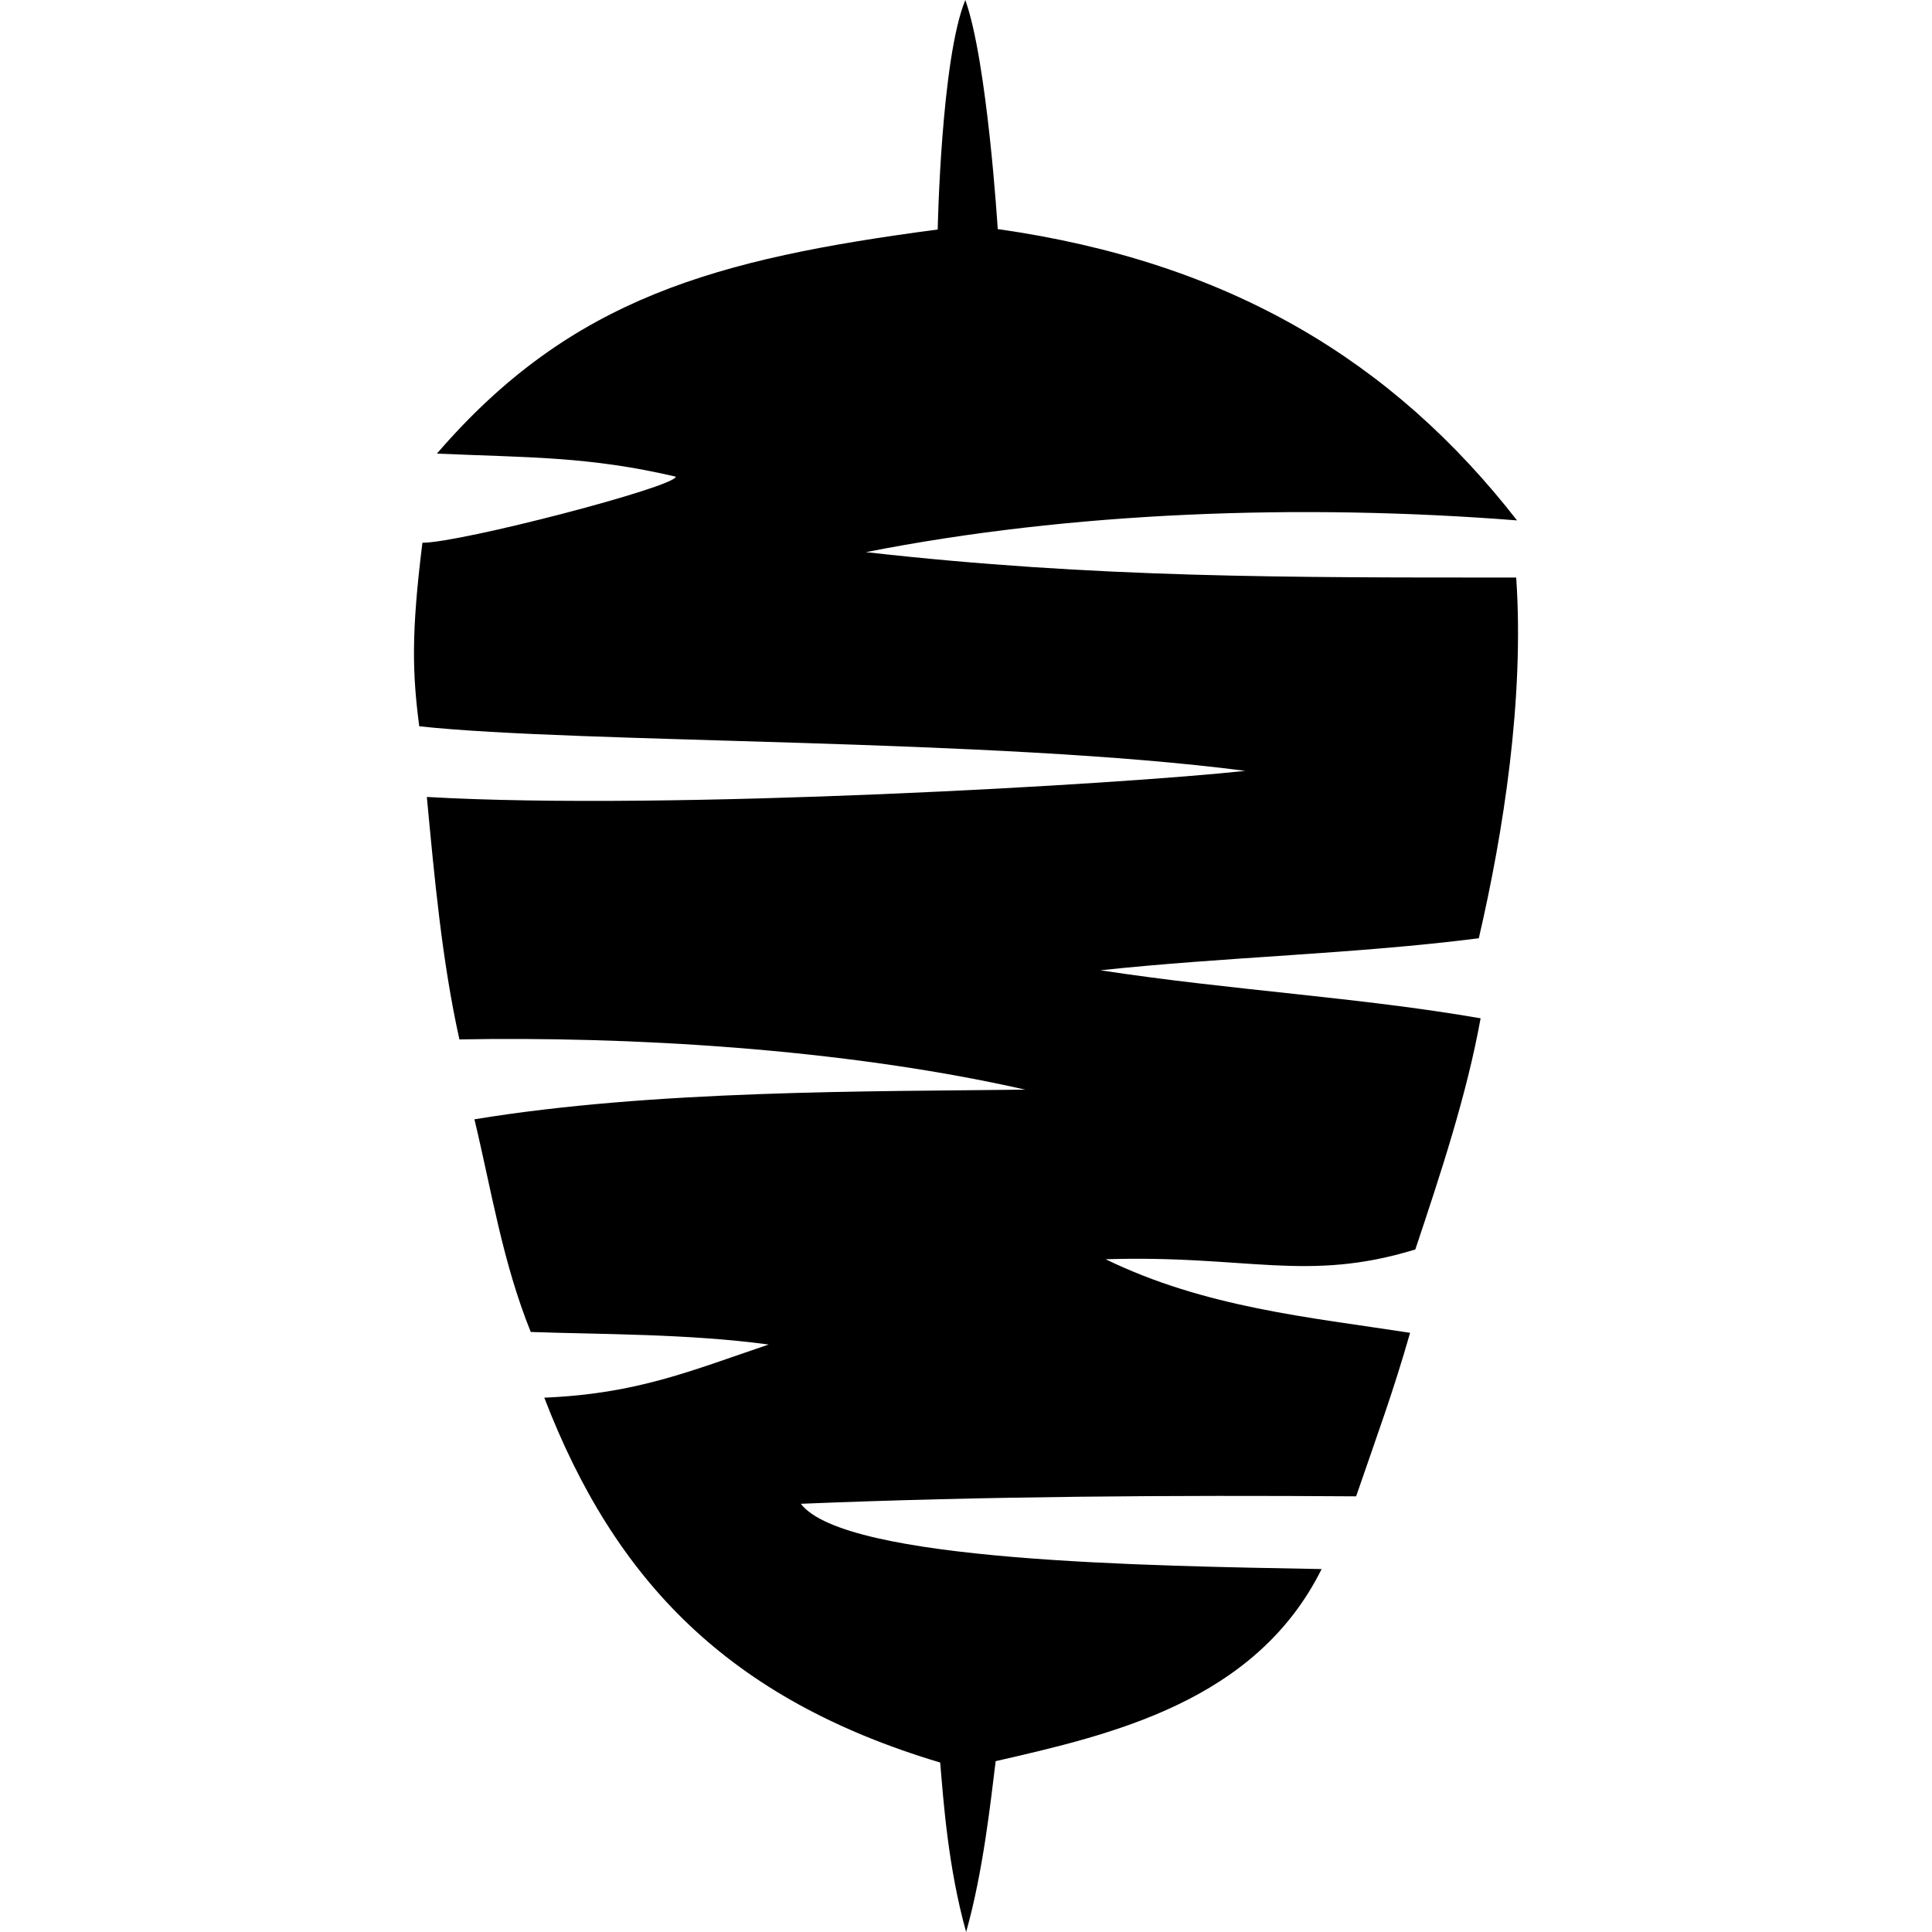 <?xml version="1.0" encoding="UTF-8" standalone="no"?>
<!-- Created with Inkscape (http://www.inkscape.org/) -->

<svg
   xmlns:dc="http://purl.org/dc/elements/1.1/"
   xmlns:cc="http://creativecommons.org/ns#"
   xmlns:rdf="http://www.w3.org/1999/02/22-rdf-syntax-ns#"
   xmlns:svg="http://www.w3.org/2000/svg"
   xmlns="http://www.w3.org/2000/svg"
   xmlns:sodipodi="http://sodipodi.sourceforge.net/DTD/sodipodi-0.dtd"
   xmlns:inkscape="http://www.inkscape.org/namespaces/inkscape"
   version="1.1"
   id="svg2"
   width="100%"
   height="100%"
   viewBox="0 0 14 14"
   sodipodi:docname="kebab.svg"
   inkscape:version="0.92.1 r15371">
  <defs
     id="defs6" />
  <sodipodi:namedview
     pagecolor="#ffffff"
     bordercolor="#666666"
     borderopacity="1"
     objecttolerance="10"
     gridtolerance="10"
     guidetolerance="10"
     inkscape:pageopacity="0"
     inkscape:pageshadow="2"
     inkscape:window-width="1507"
     inkscape:window-height="1135"
     id="namedview4"
     showgrid="false"
     inkscape:zoom="65.928571"
     inkscape:cx="7"
     inkscape:cy="7"
     inkscape:window-x="194"
     inkscape:window-y="37"
     inkscape:window-maximized="0"
     inkscape:current-layer="svg2"
     showguides="false" />
  <path
     style="opacity:1;fill:#000000;fill-opacity:1;stroke:none;stroke-width:0;stroke-miterlimit:4;stroke-dasharray:none"
     d="M 6.995,1.0975997e-4 C 7.155,0.447 7.23,1.66 7.23,1.66 8.914,1.899 10.096,2.619 10.993,3.771 9.428,3.648 7.762,3.708 6.275,4.001 7.948,4.19 9.337,4.185 10.987,4.185 11.047,5.064 10.893,6.036 10.716,6.799 9.813,6.914 8.89,6.933 7.974,7.031 8.93,7.177 9.846,7.226 10.729,7.379 10.629,7.932 10.441,8.5 10.256,9.054 9.467,9.296 9.041,9.093 8.012,9.125 8.729,9.474 9.485,9.545 10.218,9.658 10.097,10.083 9.979,10.4 9.827,10.843 c -1.34,-0.009 -2.69,-0.001 -4.024,0.054 0.321,0.42 2.521,0.45 3.774,0.473 -0.478,0.961 -1.523,1.2 -2.362,1.392 -0.036,0.287 -0.089,0.794 -0.214,1.238 C 6.87,13.533 6.836,13.045 6.813,12.772 5.277,12.313 4.454,11.453 3.944,10.128 4.616,10.1 5.001,9.935 5.57,9.743 4.986,9.664 4.354,9.67 3.846,9.652 3.641,9.142 3.566,8.647 3.438,8.111 4.736,7.897 6.309,7.91 7.429,7.896 6.088,7.592 4.525,7.51 3.329,7.532 3.201,6.955 3.147,6.344 3.093,5.775 4.858,5.877 8.14,5.682 9.024,5.586 7.202,5.349 4.206,5.389 3.038,5.263 2.988,4.879 2.979,4.591 3.061,3.933 c 0.279,0 1.836,-0.406 1.836,-0.479 C 4.265,3.306 3.825,3.316 3.166,3.287 c 0.973,-1.129 2.022,-1.411 3.629,-1.624 0,0 0.024,-1.235 0.2,-1.663 z"
     id="path4492"
     inkscape:connector-curvature="0"
     sodipodi:nodetypes="ccccccccccccccccccccccccccccccc" />
</svg>
